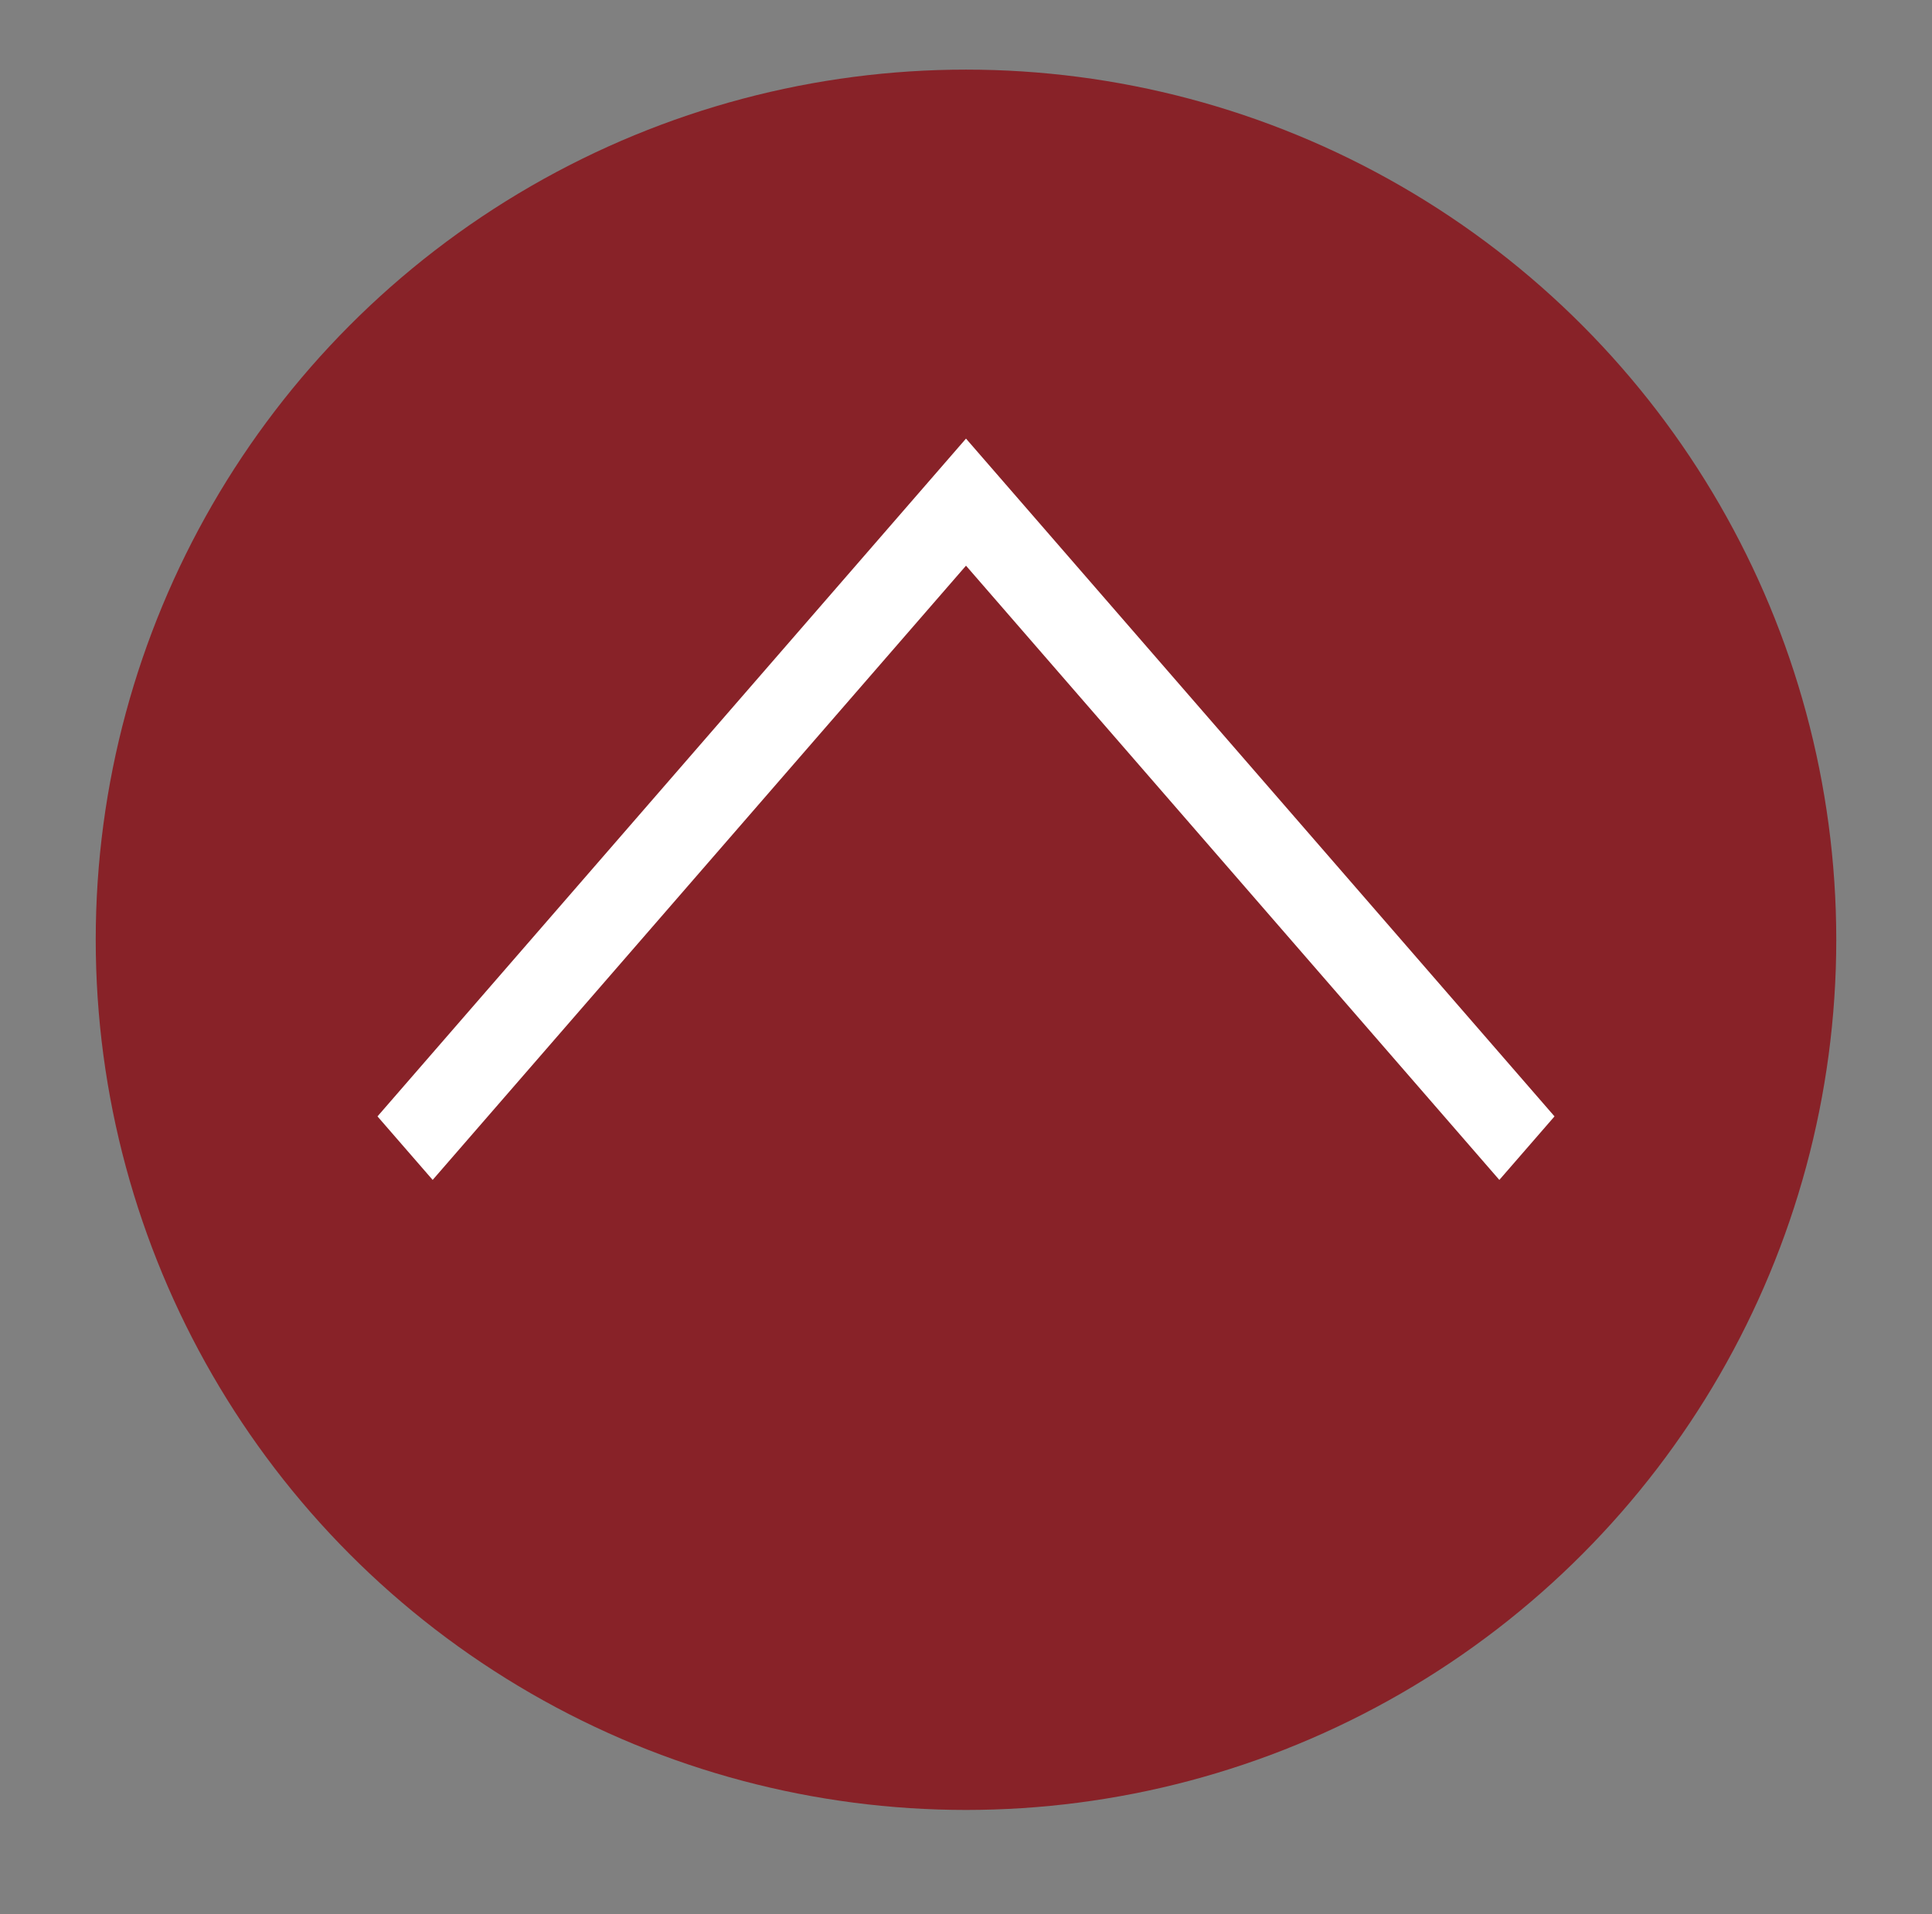 <?xml version="1.0" encoding="utf-8"?>
<!-- Generator: Adobe Illustrator 16.0.0, SVG Export Plug-In . SVG Version: 6.00 Build 0)  -->
<!DOCTYPE svg PUBLIC "-//W3C//DTD SVG 1.1//EN" "http://www.w3.org/Graphics/SVG/1.1/DTD/svg11.dtd">
<svg version="1.1" id="Layer_1" xmlns="http://www.w3.org/2000/svg" xmlns:xlink="http://www.w3.org/1999/xlink" x="0px" y="0px"
	 width="55.5px" height="55px" viewBox="0 0 55.5 55" enable-background="new 0 0 55.5 55" xml:space="preserve">
<rect x="0" y="0" width="55.5" height="55" fill="#808080" stroke="none"/>
<rect fill="none" width="50" height="50"/>
<circle fill="#882228" cx="27.75" cy="27" r="25"/>
<polygon fill="#FFFFFF" points="27.75,12.601 10.844,32.074 12.429,33.899 27.75,16.252 43.071,33.899 44.656,32.074 "/>
</svg>
